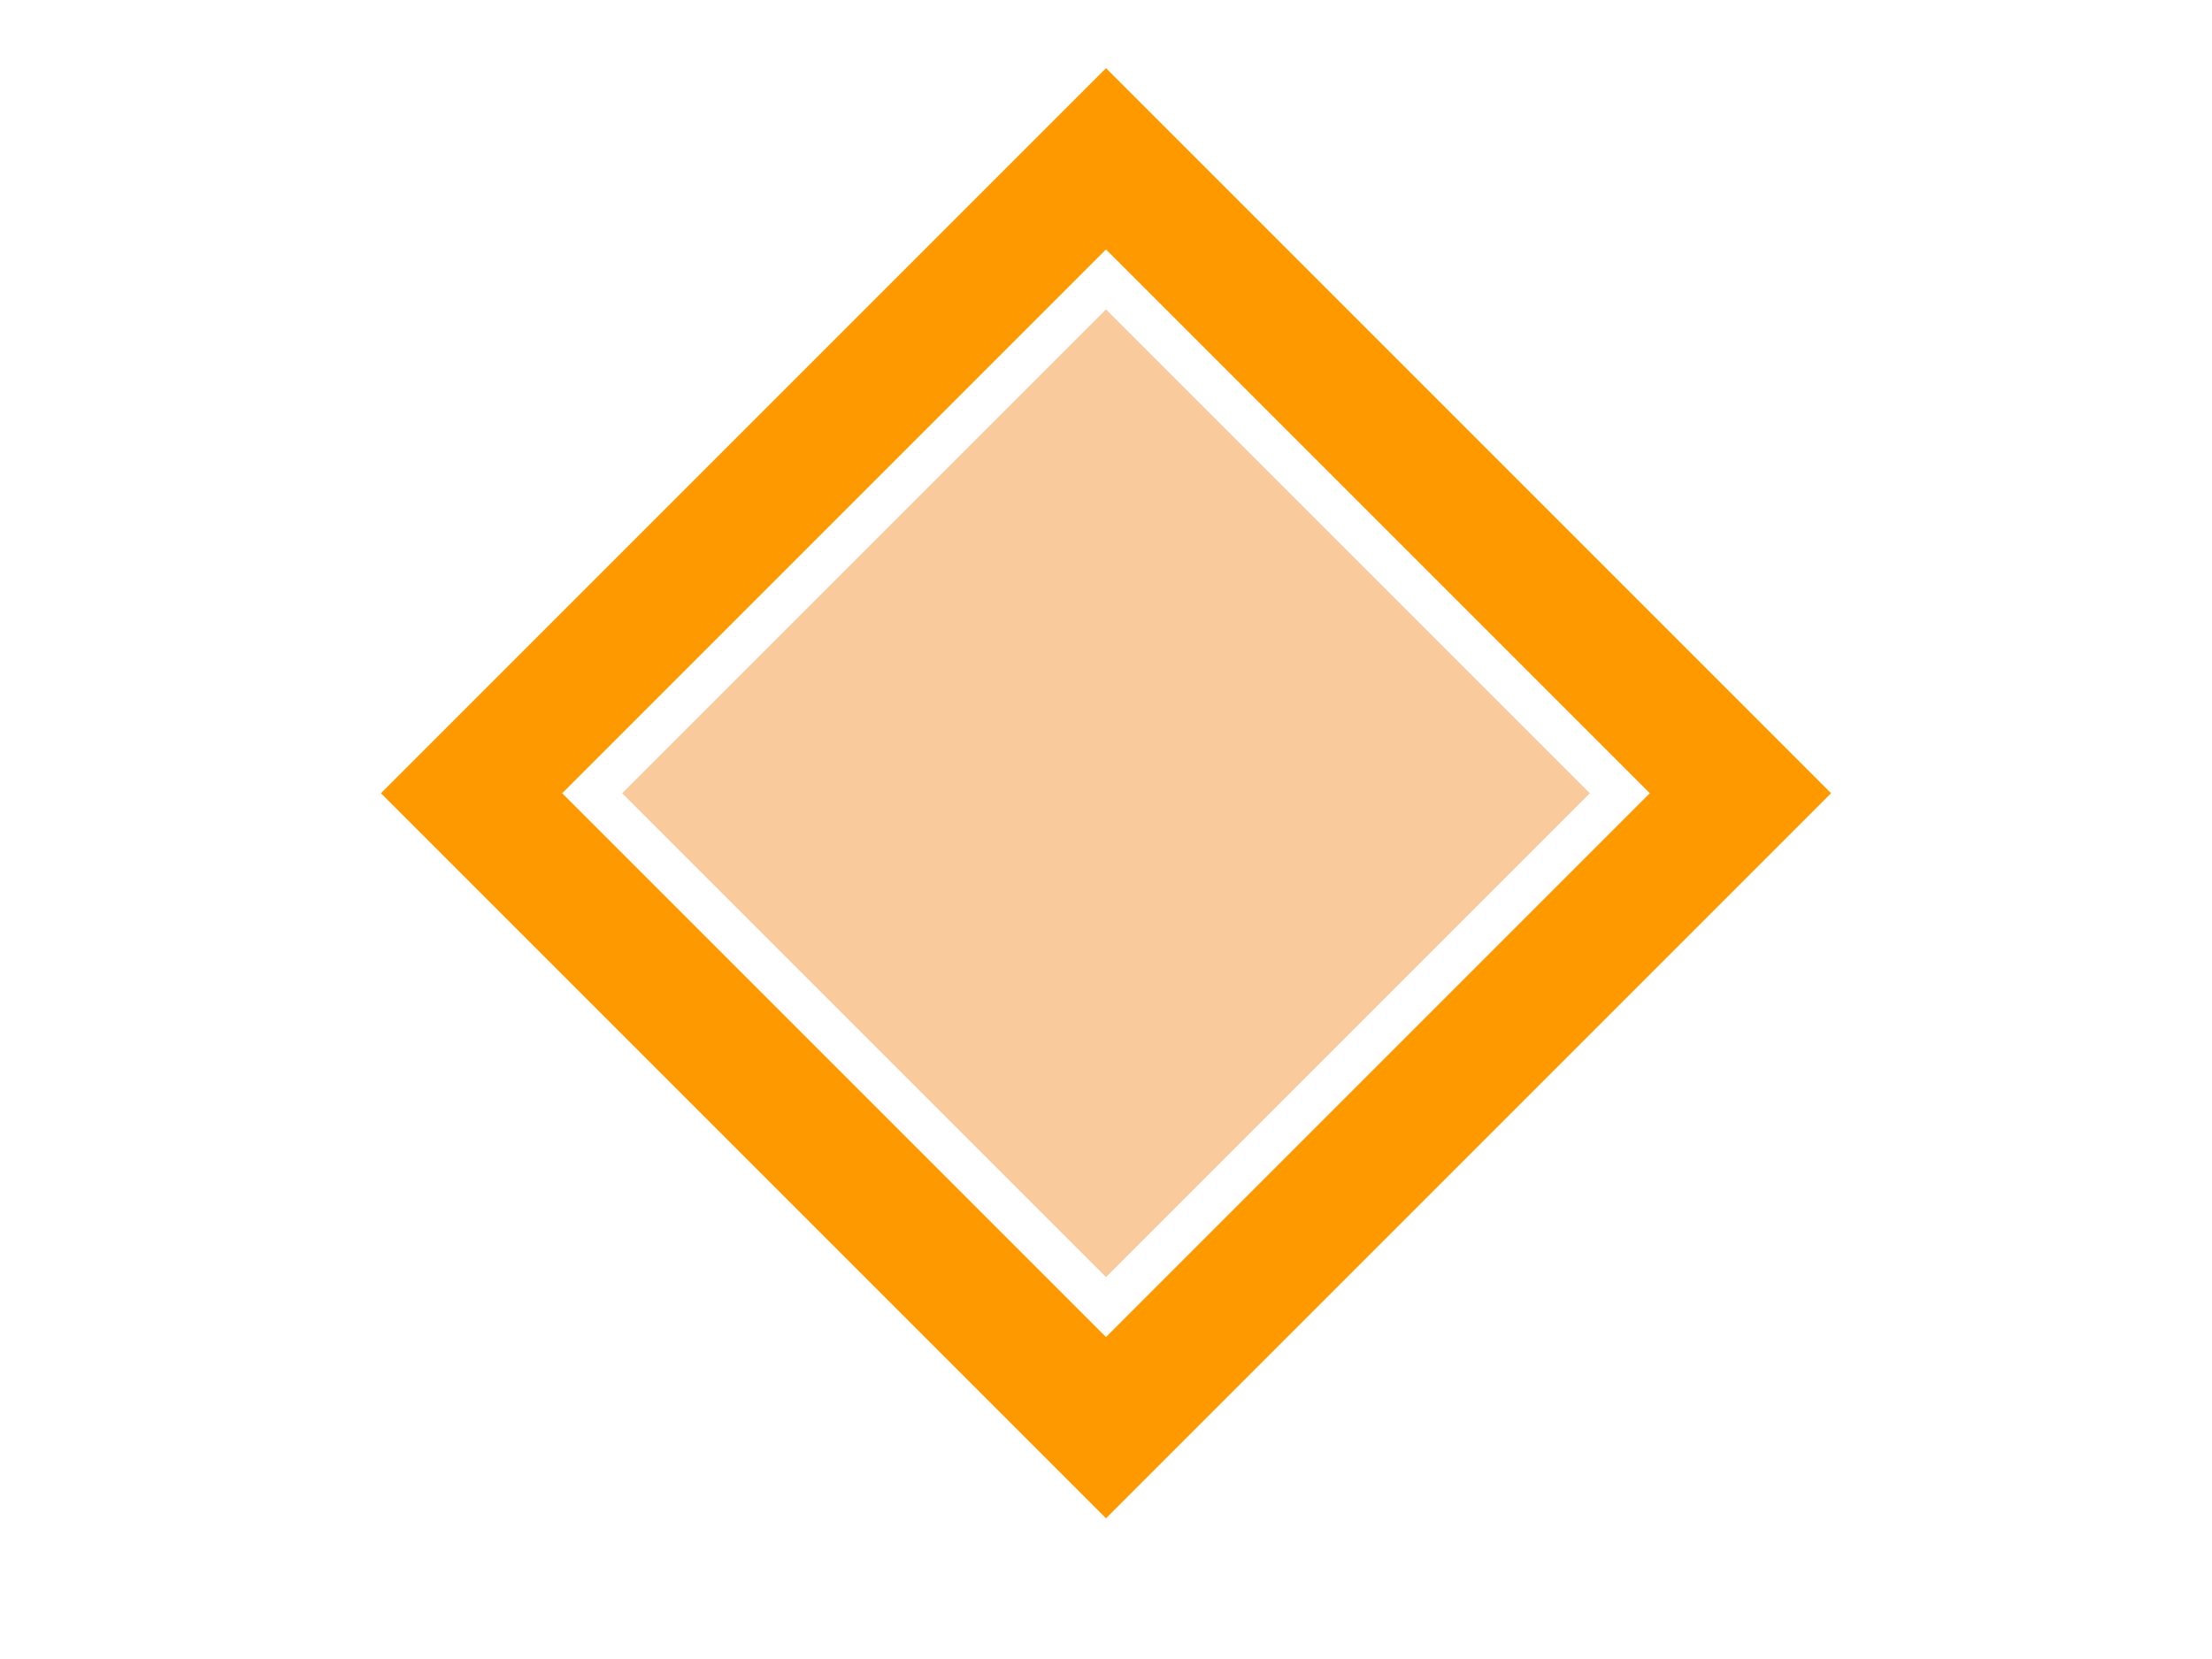 <svg version="1.1" viewBox="0.0 0.0 800.0 600.0" fill="none" stroke="none" stroke-linecap="square" stroke-miterlimit="10" xmlns:xlink="http://www.w3.org/1999/xlink" xmlns="http://www.w3.org/2000/svg"><clipPath id="p.0"><path d="m0 0l800.0 0l0 600.0l-800.0 0l0 -600.0z" clip-rule="nonzero"/></clipPath><g clip-path="url(#p.0)"><path fill="#000000" fill-opacity="0.0" d="m0 0l800.0 0l0 600.0l-800.0 0z" fill-rule="evenodd"/><path fill="#f9cb9c" d="m225.008 286.892l174.992 -174.992l0 349.984z" fill-rule="evenodd"/><path fill="#f9cb9c" d="m574.992 286.877l-174.992 174.992l0 -349.984z" fill-rule="evenodd"/><path fill="#ff9900" d="m400.0 24.648l262.236 262.236l-262.236 262.236l-262.236 -262.236zm0 65.559l-196.677 196.677l196.677 196.677l196.677 -196.677z" fill-rule="evenodd"/></g></svg>